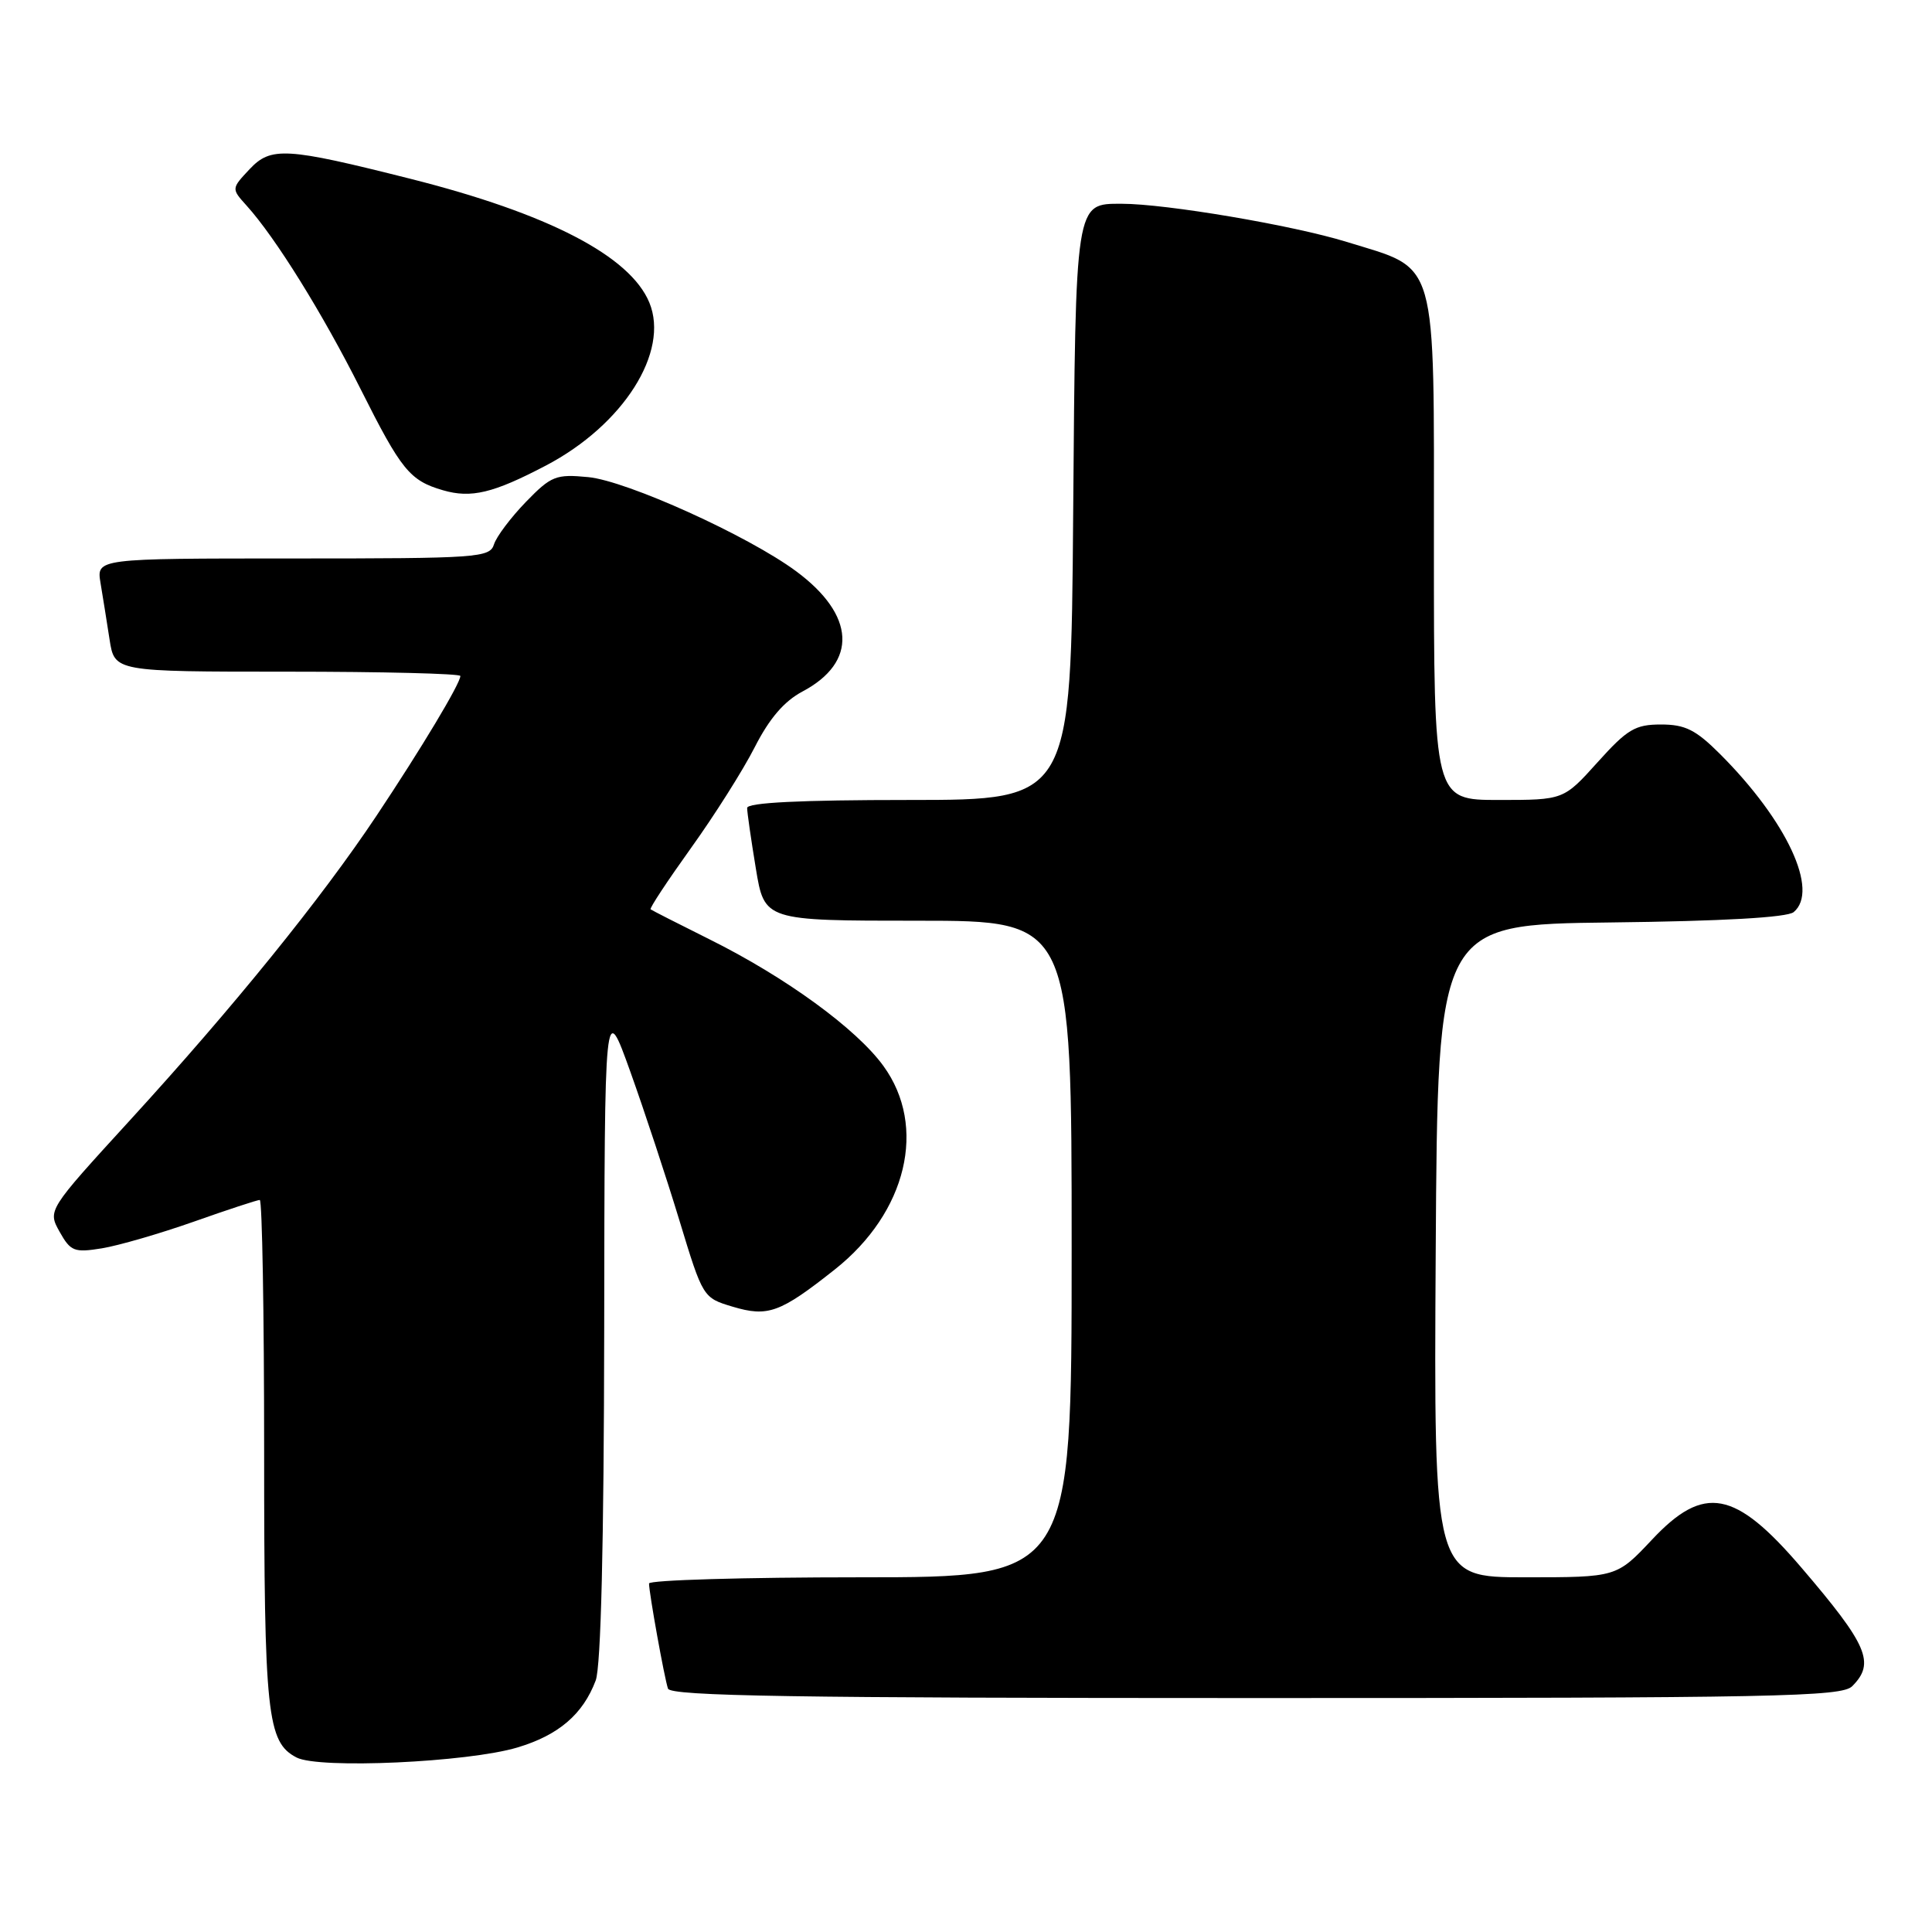 <?xml version="1.0" encoding="UTF-8" standalone="no"?>
<!DOCTYPE svg PUBLIC "-//W3C//DTD SVG 1.1//EN" "http://www.w3.org/Graphics/SVG/1.1/DTD/svg11.dtd" >
<svg xmlns="http://www.w3.org/2000/svg" xmlns:xlink="http://www.w3.org/1999/xlink" version="1.1" viewBox="0 0 256 256">
 <g >
 <path fill="currentColor"
d=" M 68.56 231.55 C 74.01 229.92 77.24 227.16 78.93 222.68 C 79.63 220.86 80.02 204.56 80.06 176.18 C 80.11 132.50 80.11 132.50 83.52 142.00 C 85.39 147.22 88.32 156.10 90.03 161.73 C 93.13 171.93 93.16 171.97 97.07 173.14 C 101.75 174.54 103.36 173.96 110.62 168.21 C 120.17 160.65 122.89 149.28 117.06 141.25 C 113.49 136.32 104.10 129.48 94.00 124.46 C 89.88 122.41 86.37 120.62 86.21 120.49 C 86.04 120.35 88.46 116.70 91.56 112.37 C 94.67 108.04 98.47 102.03 100.01 99.00 C 101.94 95.21 103.90 92.92 106.33 91.63 C 113.67 87.74 113.35 81.51 105.50 75.70 C 99.16 71.00 83.06 63.71 77.94 63.22 C 73.66 62.81 73.04 63.05 69.68 66.51 C 67.69 68.57 65.79 71.09 65.46 72.12 C 64.90 73.90 63.41 74.00 38.82 74.00 C 12.78 74.00 12.78 74.00 13.32 77.25 C 13.62 79.04 14.16 82.41 14.52 84.75 C 15.18 89.00 15.18 89.00 38.09 89.00 C 50.69 89.00 61.00 89.26 61.00 89.57 C 61.00 90.56 55.84 99.16 49.89 108.09 C 42.55 119.10 31.00 133.37 17.22 148.44 C 6.31 160.37 6.31 160.37 7.90 163.22 C 9.36 165.82 9.84 166.00 13.50 165.41 C 15.70 165.05 21.18 163.46 25.67 161.88 C 30.16 160.29 34.10 159.00 34.42 159.00 C 34.74 159.00 35.00 174.01 35.00 192.35 C 35.00 227.22 35.38 230.85 39.30 232.88 C 42.27 234.42 61.99 233.52 68.56 231.55 Z  M 245.43 223.43 C 248.50 220.35 247.49 218.00 238.68 207.70 C 229.89 197.43 225.80 196.66 218.91 204.00 C 214.21 209.00 214.21 209.00 202.10 209.00 C 189.98 209.00 189.98 209.00 190.24 165.75 C 190.50 122.50 190.50 122.50 213.42 122.23 C 228.28 122.06 236.81 121.57 237.67 120.86 C 241.08 118.03 236.77 108.77 227.92 99.92 C 224.70 96.70 223.30 96.00 220.09 96.00 C 216.67 96.00 215.63 96.62 211.69 101.00 C 207.19 106.00 207.19 106.00 198.60 106.00 C 190.00 106.00 190.00 106.00 190.00 72.45 C 190.00 33.52 190.66 35.83 178.43 32.05 C 171.32 29.85 154.48 27.00 148.63 27.00 C 142.45 27.00 142.53 26.48 142.20 68.15 C 141.91 106.00 141.91 106.00 120.45 106.00 C 106.04 106.00 99.00 106.35 99.00 107.06 C 99.00 107.64 99.52 111.24 100.15 115.06 C 101.29 122.00 101.29 122.00 121.65 122.00 C 142.00 122.00 142.00 122.00 142.00 165.50 C 142.00 209.00 142.00 209.00 114.00 209.00 C 98.60 209.00 86.00 209.37 86.00 209.82 C 86.00 211.06 88.03 222.33 88.51 223.75 C 88.85 224.74 105.32 225.00 166.40 225.00 C 235.48 225.00 244.03 224.83 245.43 223.43 Z  M 72.33 61.69 C 82.60 56.31 88.74 46.62 86.04 40.09 C 83.48 33.91 72.63 28.29 54.34 23.68 C 37.88 19.53 35.90 19.41 33.07 22.42 C 30.65 25.00 30.65 25.00 32.68 27.25 C 36.52 31.50 42.74 41.52 47.78 51.55 C 53.17 62.29 54.29 63.68 58.69 64.96 C 62.43 66.05 65.35 65.35 72.33 61.69 Z "/>
</g>
</svg>